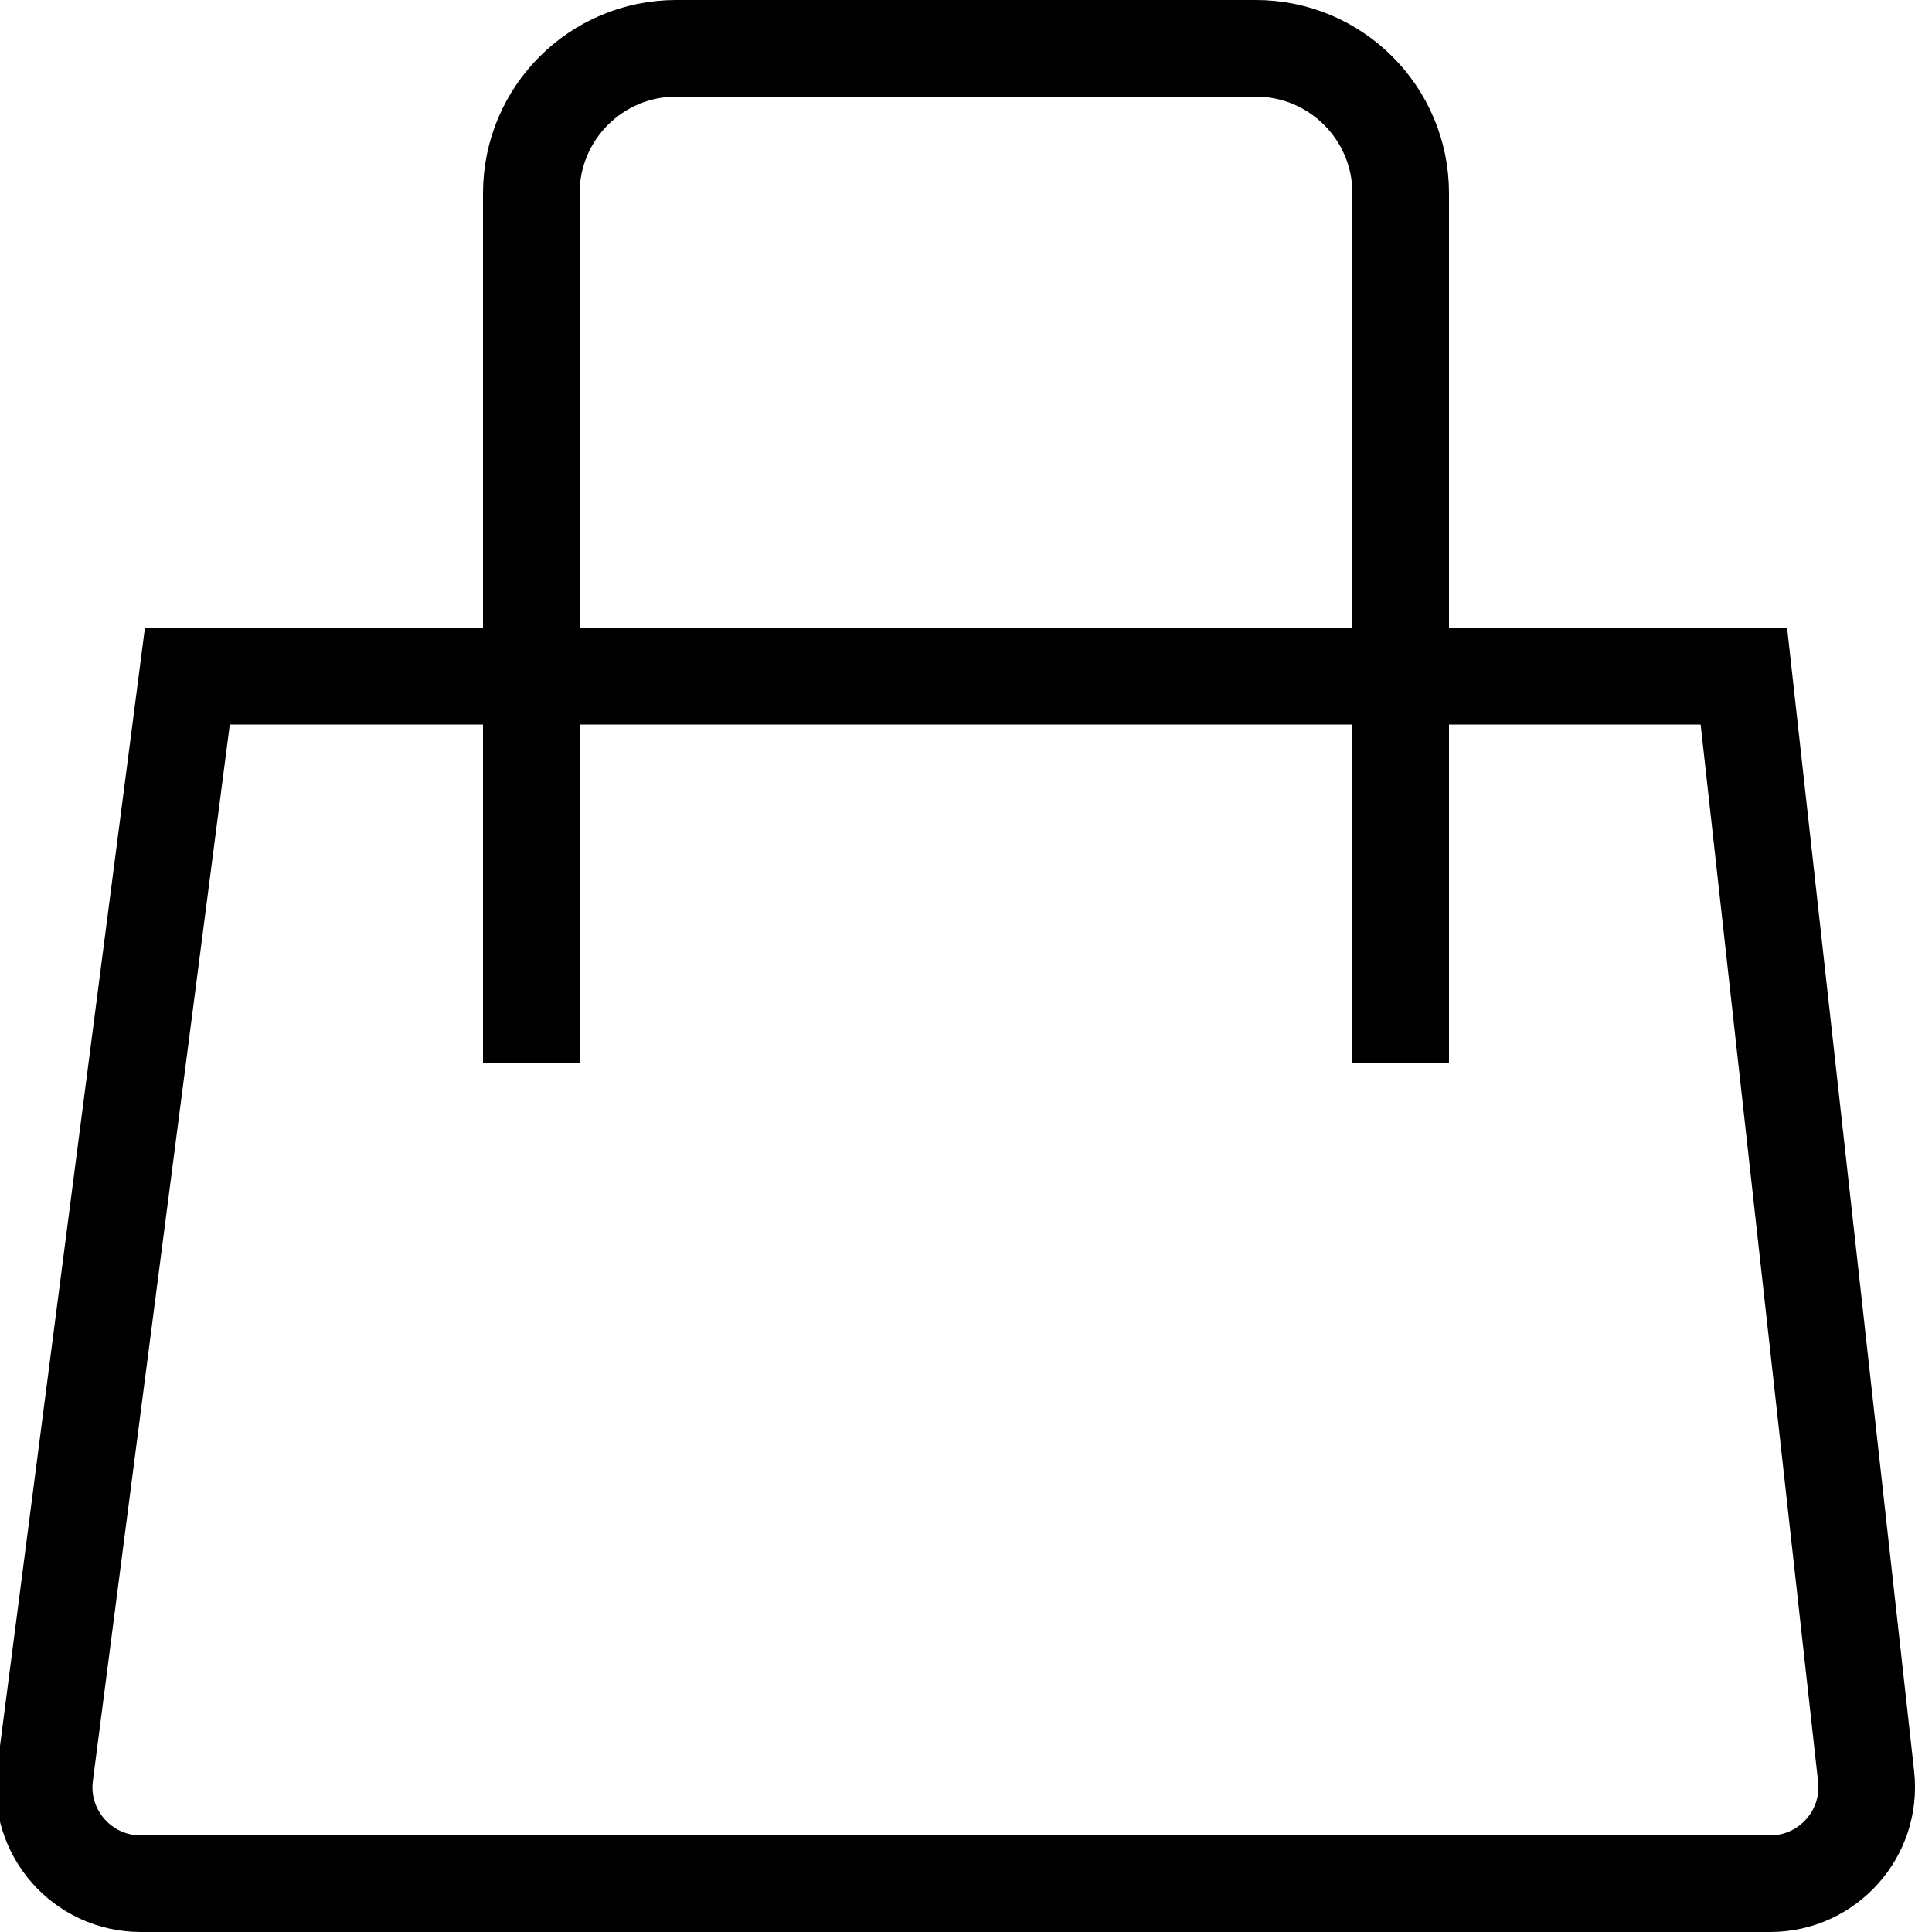 <svg width="40" height="40" viewBox="0 0 40 40" fill="none" xmlns="http://www.w3.org/2000/svg">

<path d="M0.931 36.743L3.879 14H36.105L38.636 36.779C38.768 37.964 37.84 39 36.648 39H2.914C1.707 39 0.775 37.94 0.931 36.743Z" stroke="#000" stroke-width="2"/>
<path d="M11 22V4C11 2.343 12.343 1 14 1H26C27.657 1 29 2.343 29 4V22" stroke="#000" stroke-width="2"/>
<rect width="40" height="40" fill="none"/>
</svg>
